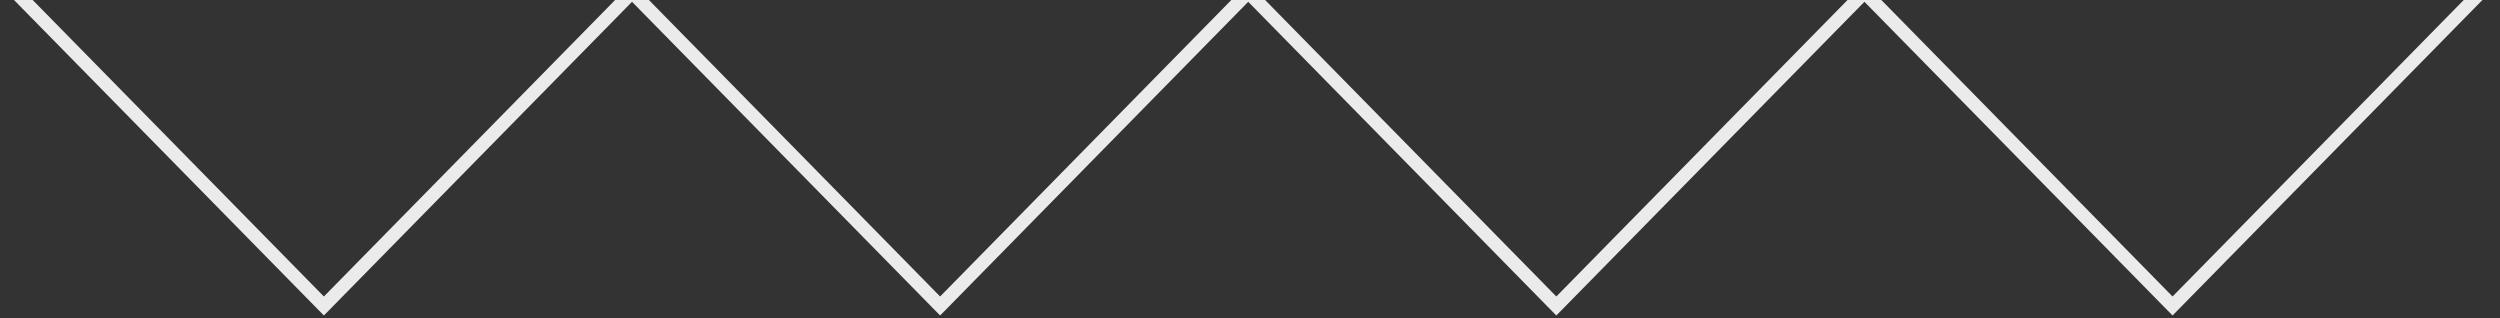 <svg width="526" height="67" viewBox="0 0 526 67" fill="none" xmlns="http://www.w3.org/2000/svg">
<rect x="0" y="0" width="526" height="67" fill="#333333" stroke="none"/>
<path fill-rule="evenodd" clip-rule="evenodd" d="M0 -3H525.246L457.101 66.38L392.276 0.38L327.45 66.38L262.625 0.38L197.8 66.38L132.975 0.38L68.145 66.38L0 -3ZM136.295 -0.24L197.8 62.38L259.305 -0.24H136.295ZM129.655 -0.24H6.64L68.145 62.38L129.655 -0.24ZM395.596 -0.24L457.101 62.38L518.606 -0.24H395.596ZM388.956 -0.24H265.945L327.45 62.38L388.956 -0.24Z" fill="white" fill-opacity="0.9" style="mix-blend-mode:overlay"/>
</svg>
